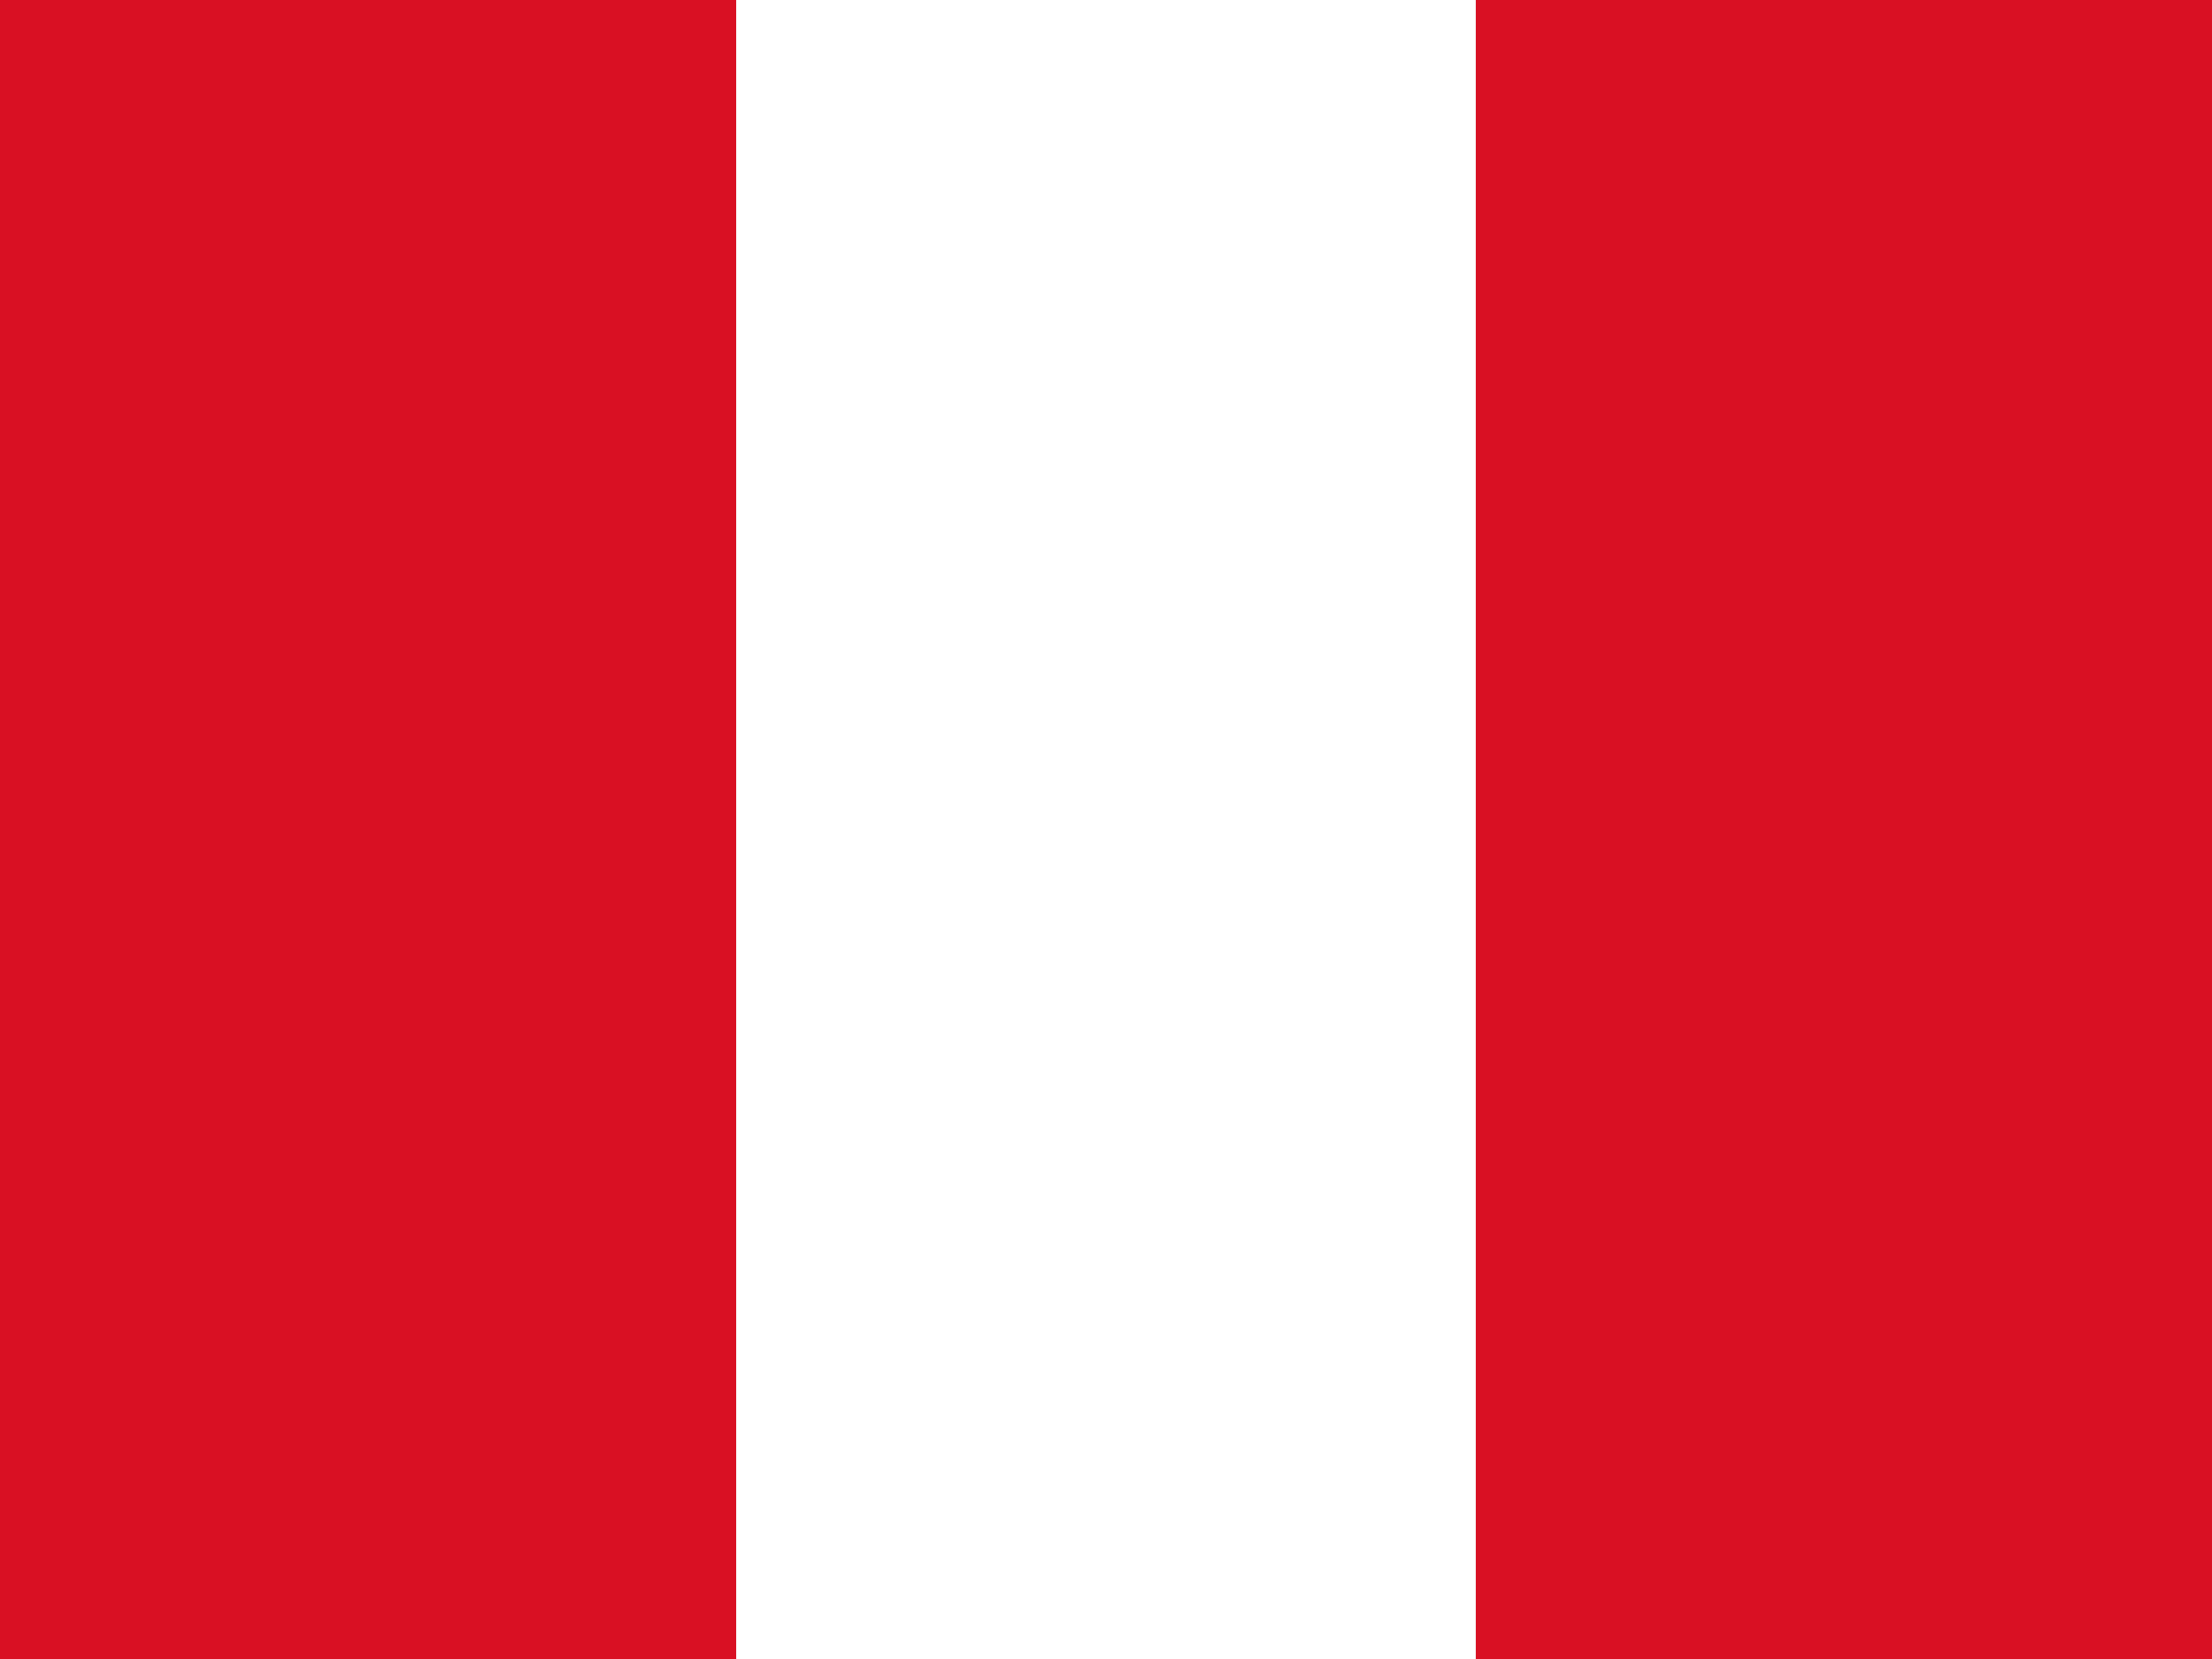 <svg width="640" height="480" xmlns="http://www.w3.org/2000/svg">
  <rect width="100%" height="100%" fill="#333333" stroke="none"/>
  <rect width="213" height="480" fill="#D91023"/>
  <rect x="213" width="214" height="480" fill="#FFF"/>
  <rect x="427" width="213" height="480" fill="#D91023"/>
</svg>

